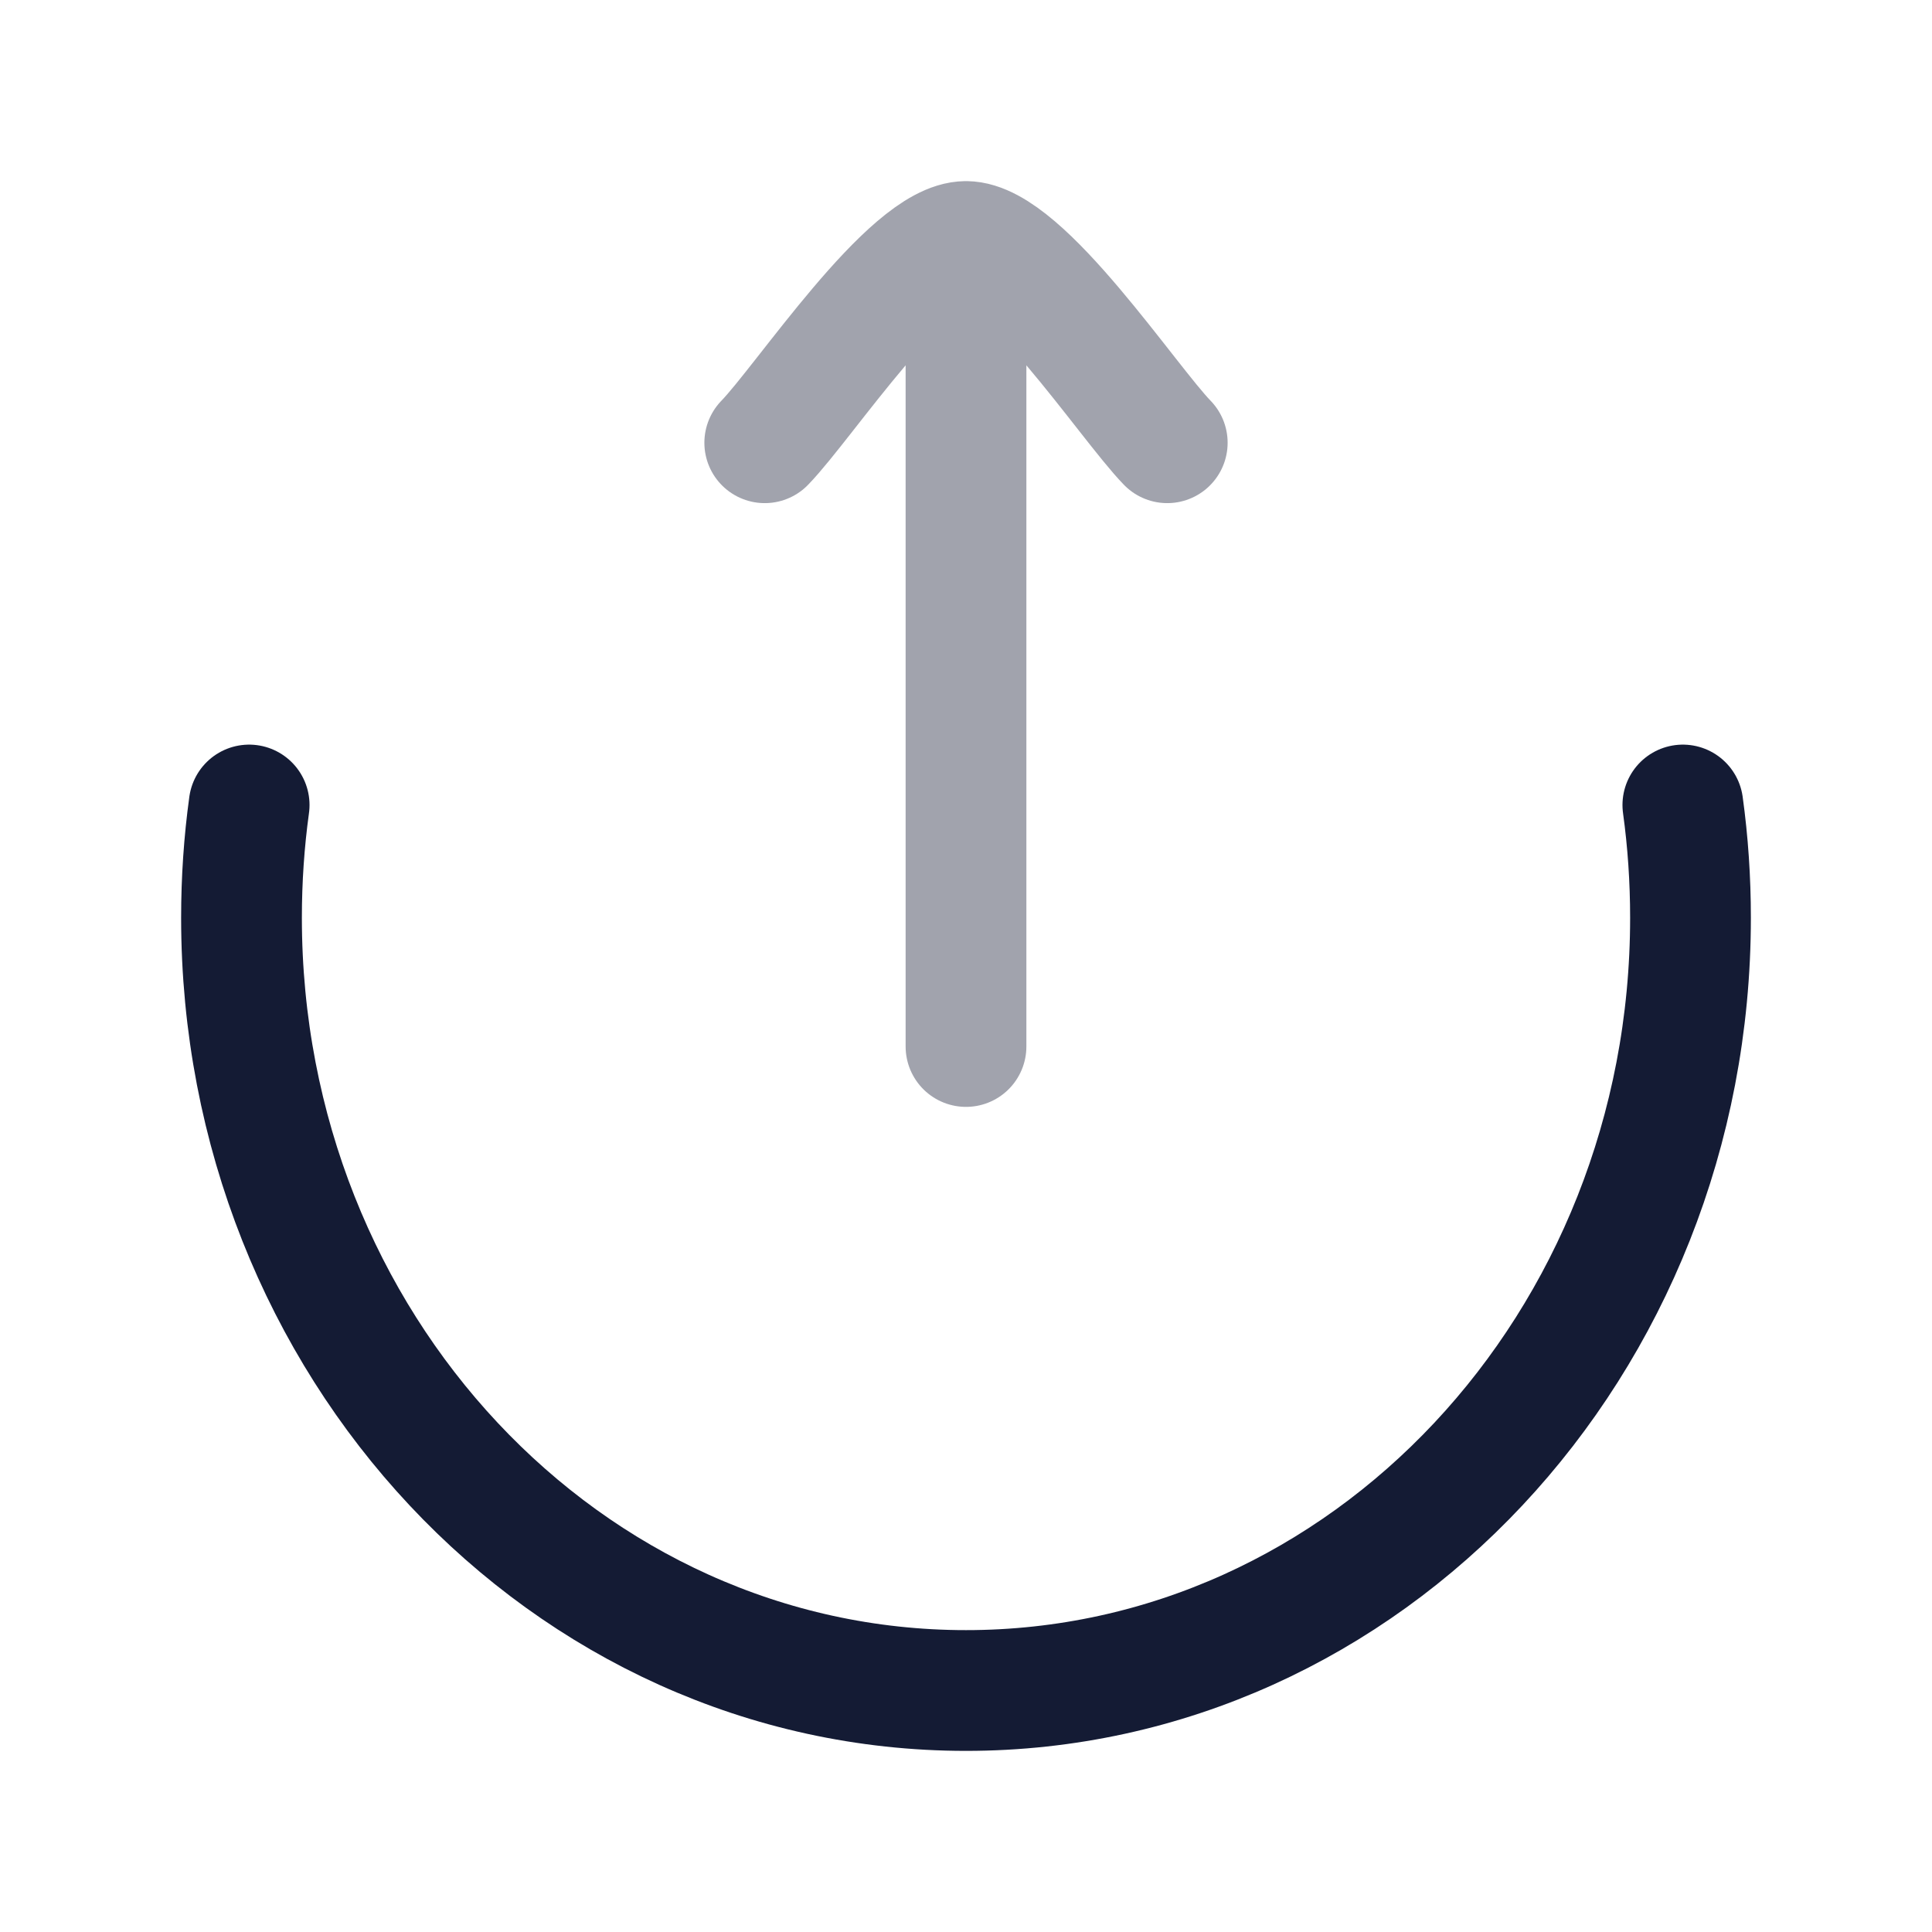 <svg width="24" height="24" viewBox="0 0 24 24" fill="none" xmlns="http://www.w3.org/2000/svg">
<path d="M3.095 10C3.032 10.457 3 10.925 3 11.4C3 16.702 7.029 21 12 21C16.971 21 21 16.702 21 11.4C21 10.925 20.968 10.457 20.905 10" stroke="#141B34" stroke-width="1.5" stroke-linecap="round"/>
<path opacity="0.4" d="M12 3L12 13M12 3C11.3 3 9.992 4.994 9.5 5.5M12 3C12.7 3 14.008 4.994 14.5 5.5" stroke="#141B34" stroke-width="1.5" stroke-linecap="round" stroke-linejoin="round"/>
</svg>
